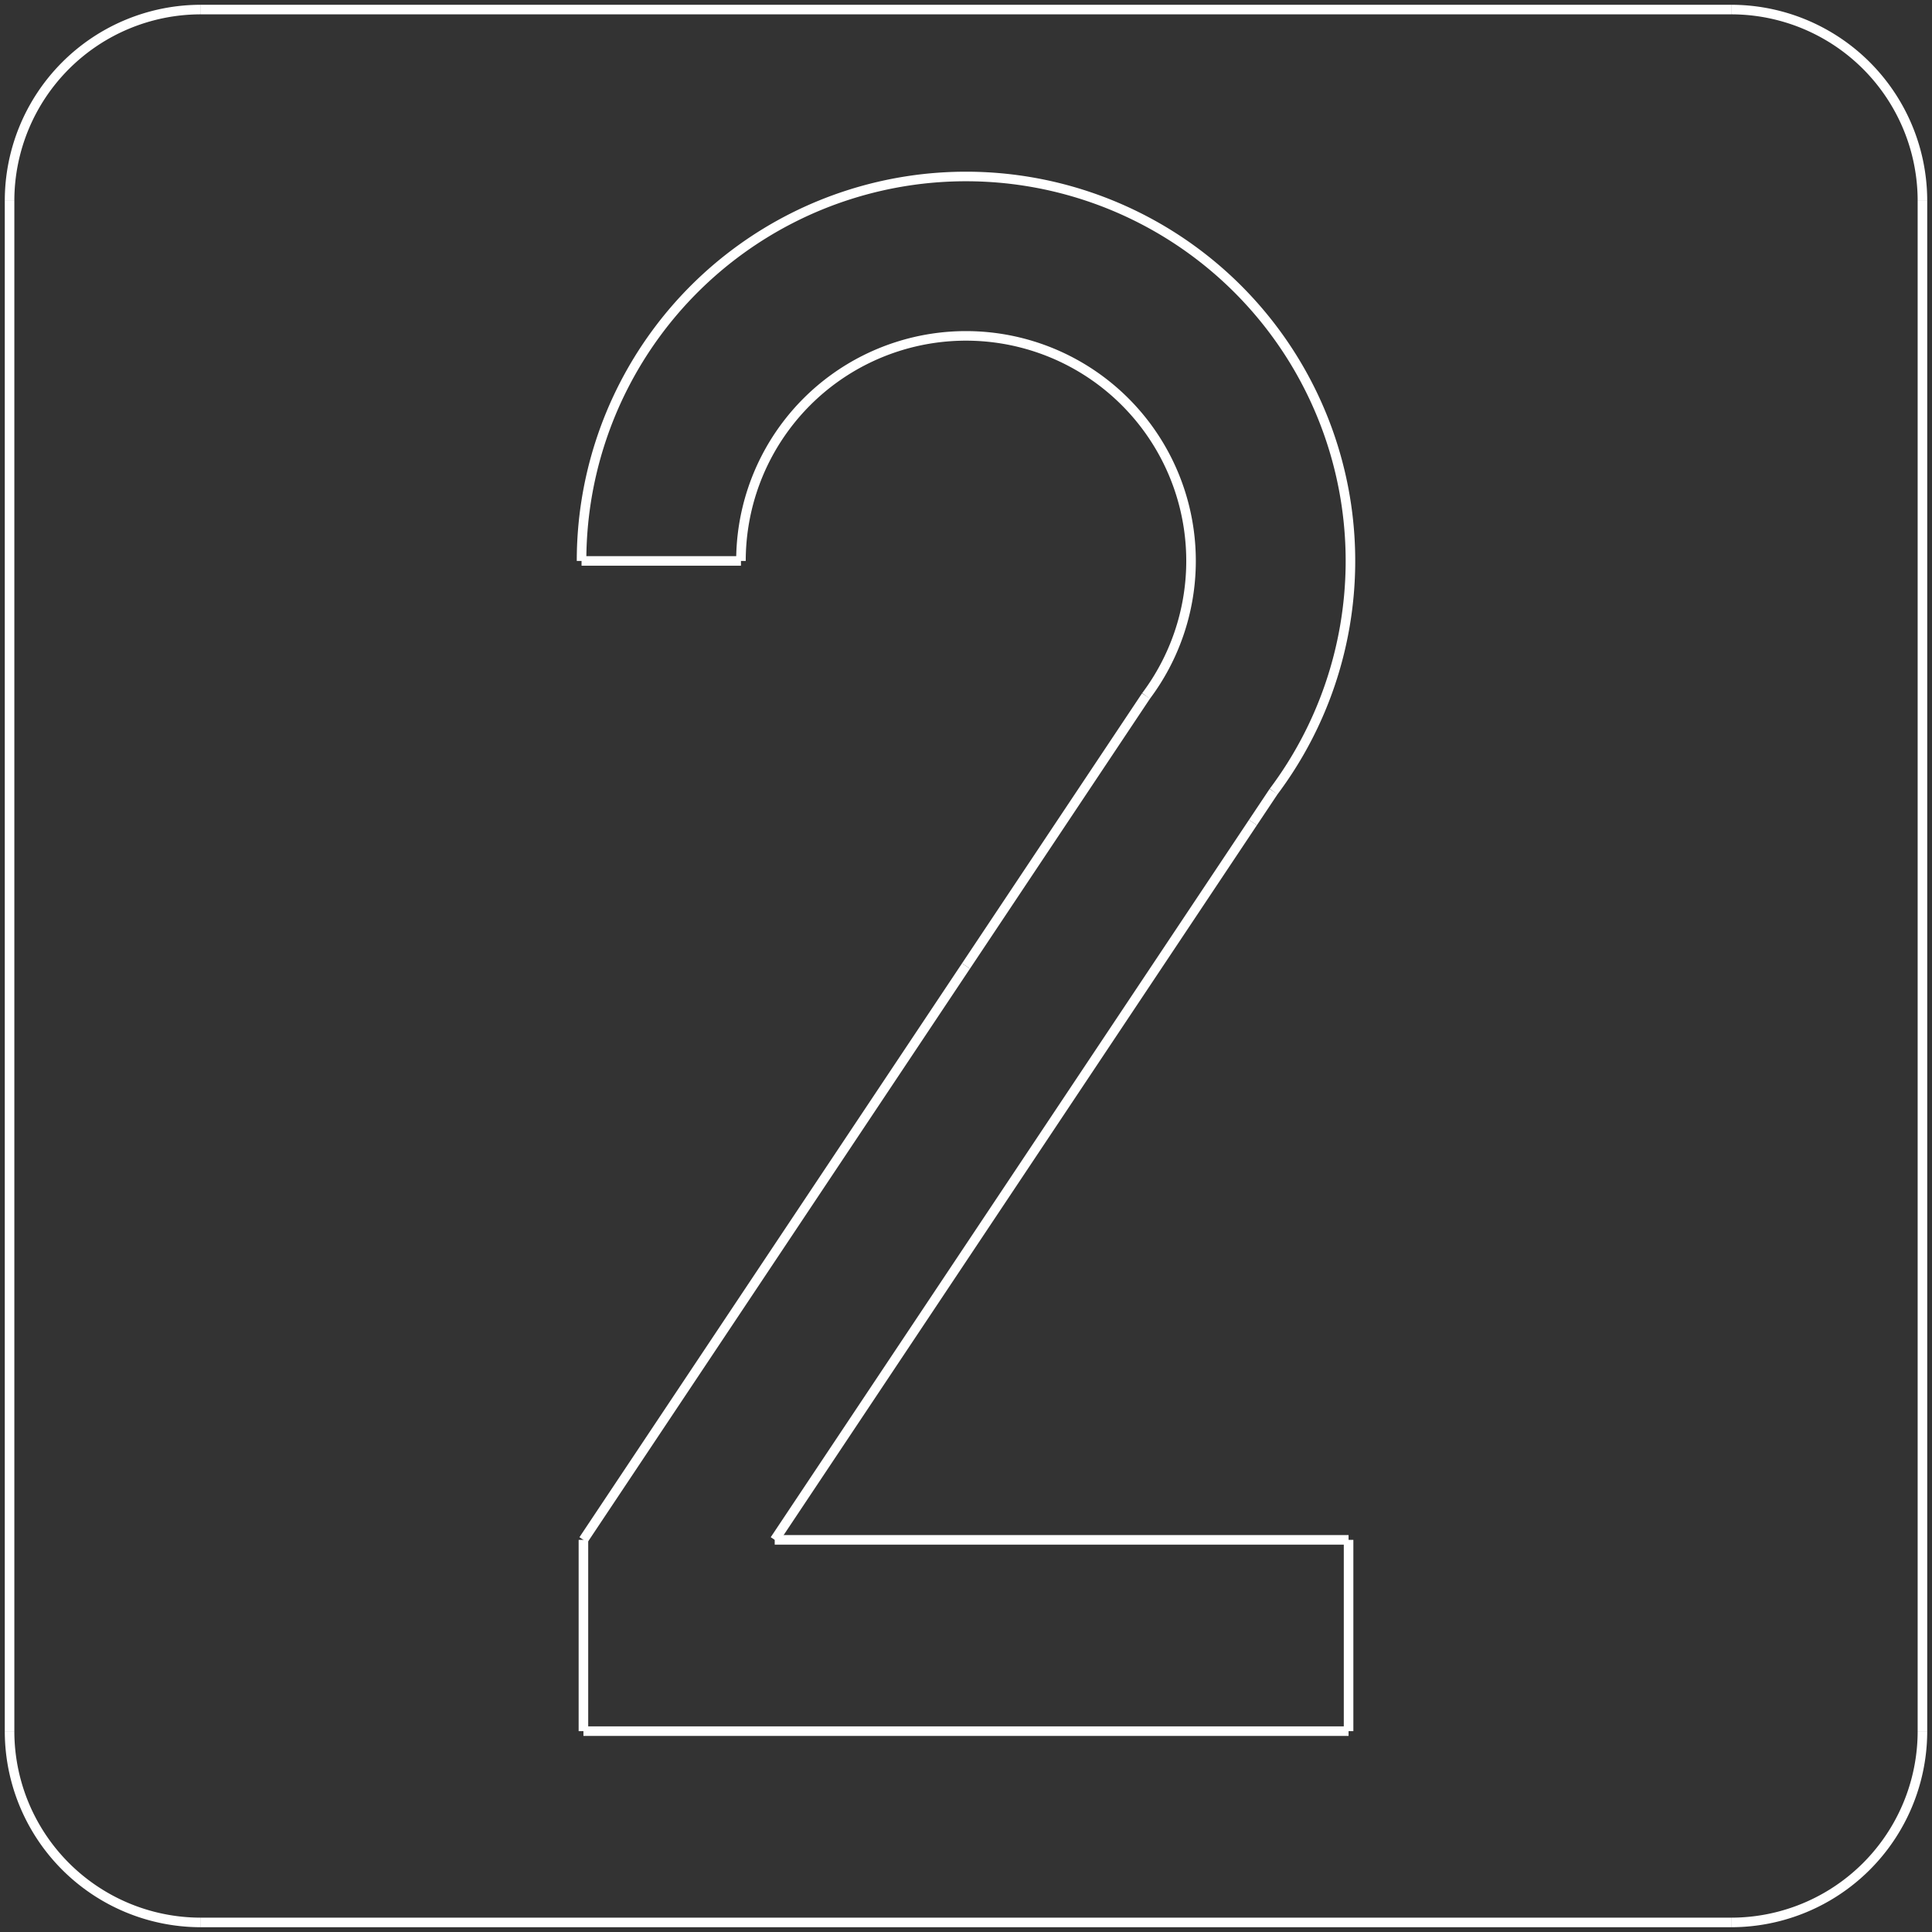 <?xml version="1.0"?>
<svg xmlns="http://www.w3.org/2000/svg" xmlns:lc="http://www.librecad.org" xmlns:xlink="http://www.w3.org/1999/xlink" width="200mm" height="200mm" viewBox="-1 -1 202 202">
    <rect x="-1" y="-1" width="202" height="202" fill="#333333" stroke="none"/>
    <g lc:layername="0" lc:is_locked="false" lc:is_construction="false" fill="none" stroke="white" stroke-width="1">
        <line x1="0" y1="20" x2="0" y2="180"/>
        <line x1="20" y1="200" x2="180" y2="200"/>
        <line x1="200" y1="180" x2="200" y2="20"/>
        <line x1="180" y1="0" x2="20" y2="0"/>
        <path d="M20,0 A20,20 0 0,0 0,20 "/>
        <path d="M0,180 A20,20 0 0,0 20,200 "/>
        <path d="M180,200 A20,20 0 0,0 200,180 "/>
        <path d="M200,20 A20,20 0 0,0 180,0 "/>
        <line x1="140" y1="180" x2="60" y2="180"/>
        <line x1="60" y1="180" x2="60" y2="160"/>
        <line x1="140" y1="180" x2="140" y2="160"/>
        <line x1="140" y1="160" x2="80" y2="160"/>
        <line x1="60" y1="160" x2="100" y2="100"/>
        <line x1="80" y1="160" x2="130" y2="85"/>
        <path d="M132.157,81.765 A40.196,40.196 0 1,0 59.804,57.648 "/>
        <path d="M118.823,71.765 A23.529,23.529 0 1,0 76.471,57.648 "/>
        <line x1="76.471" y1="57.648" x2="59.804" y2="57.648"/>
        <line x1="100" y1="100" x2="118.823" y2="71.765"/>
        <line x1="130" y1="85" x2="132.157" y2="81.765"/>
    </g>
</svg>
